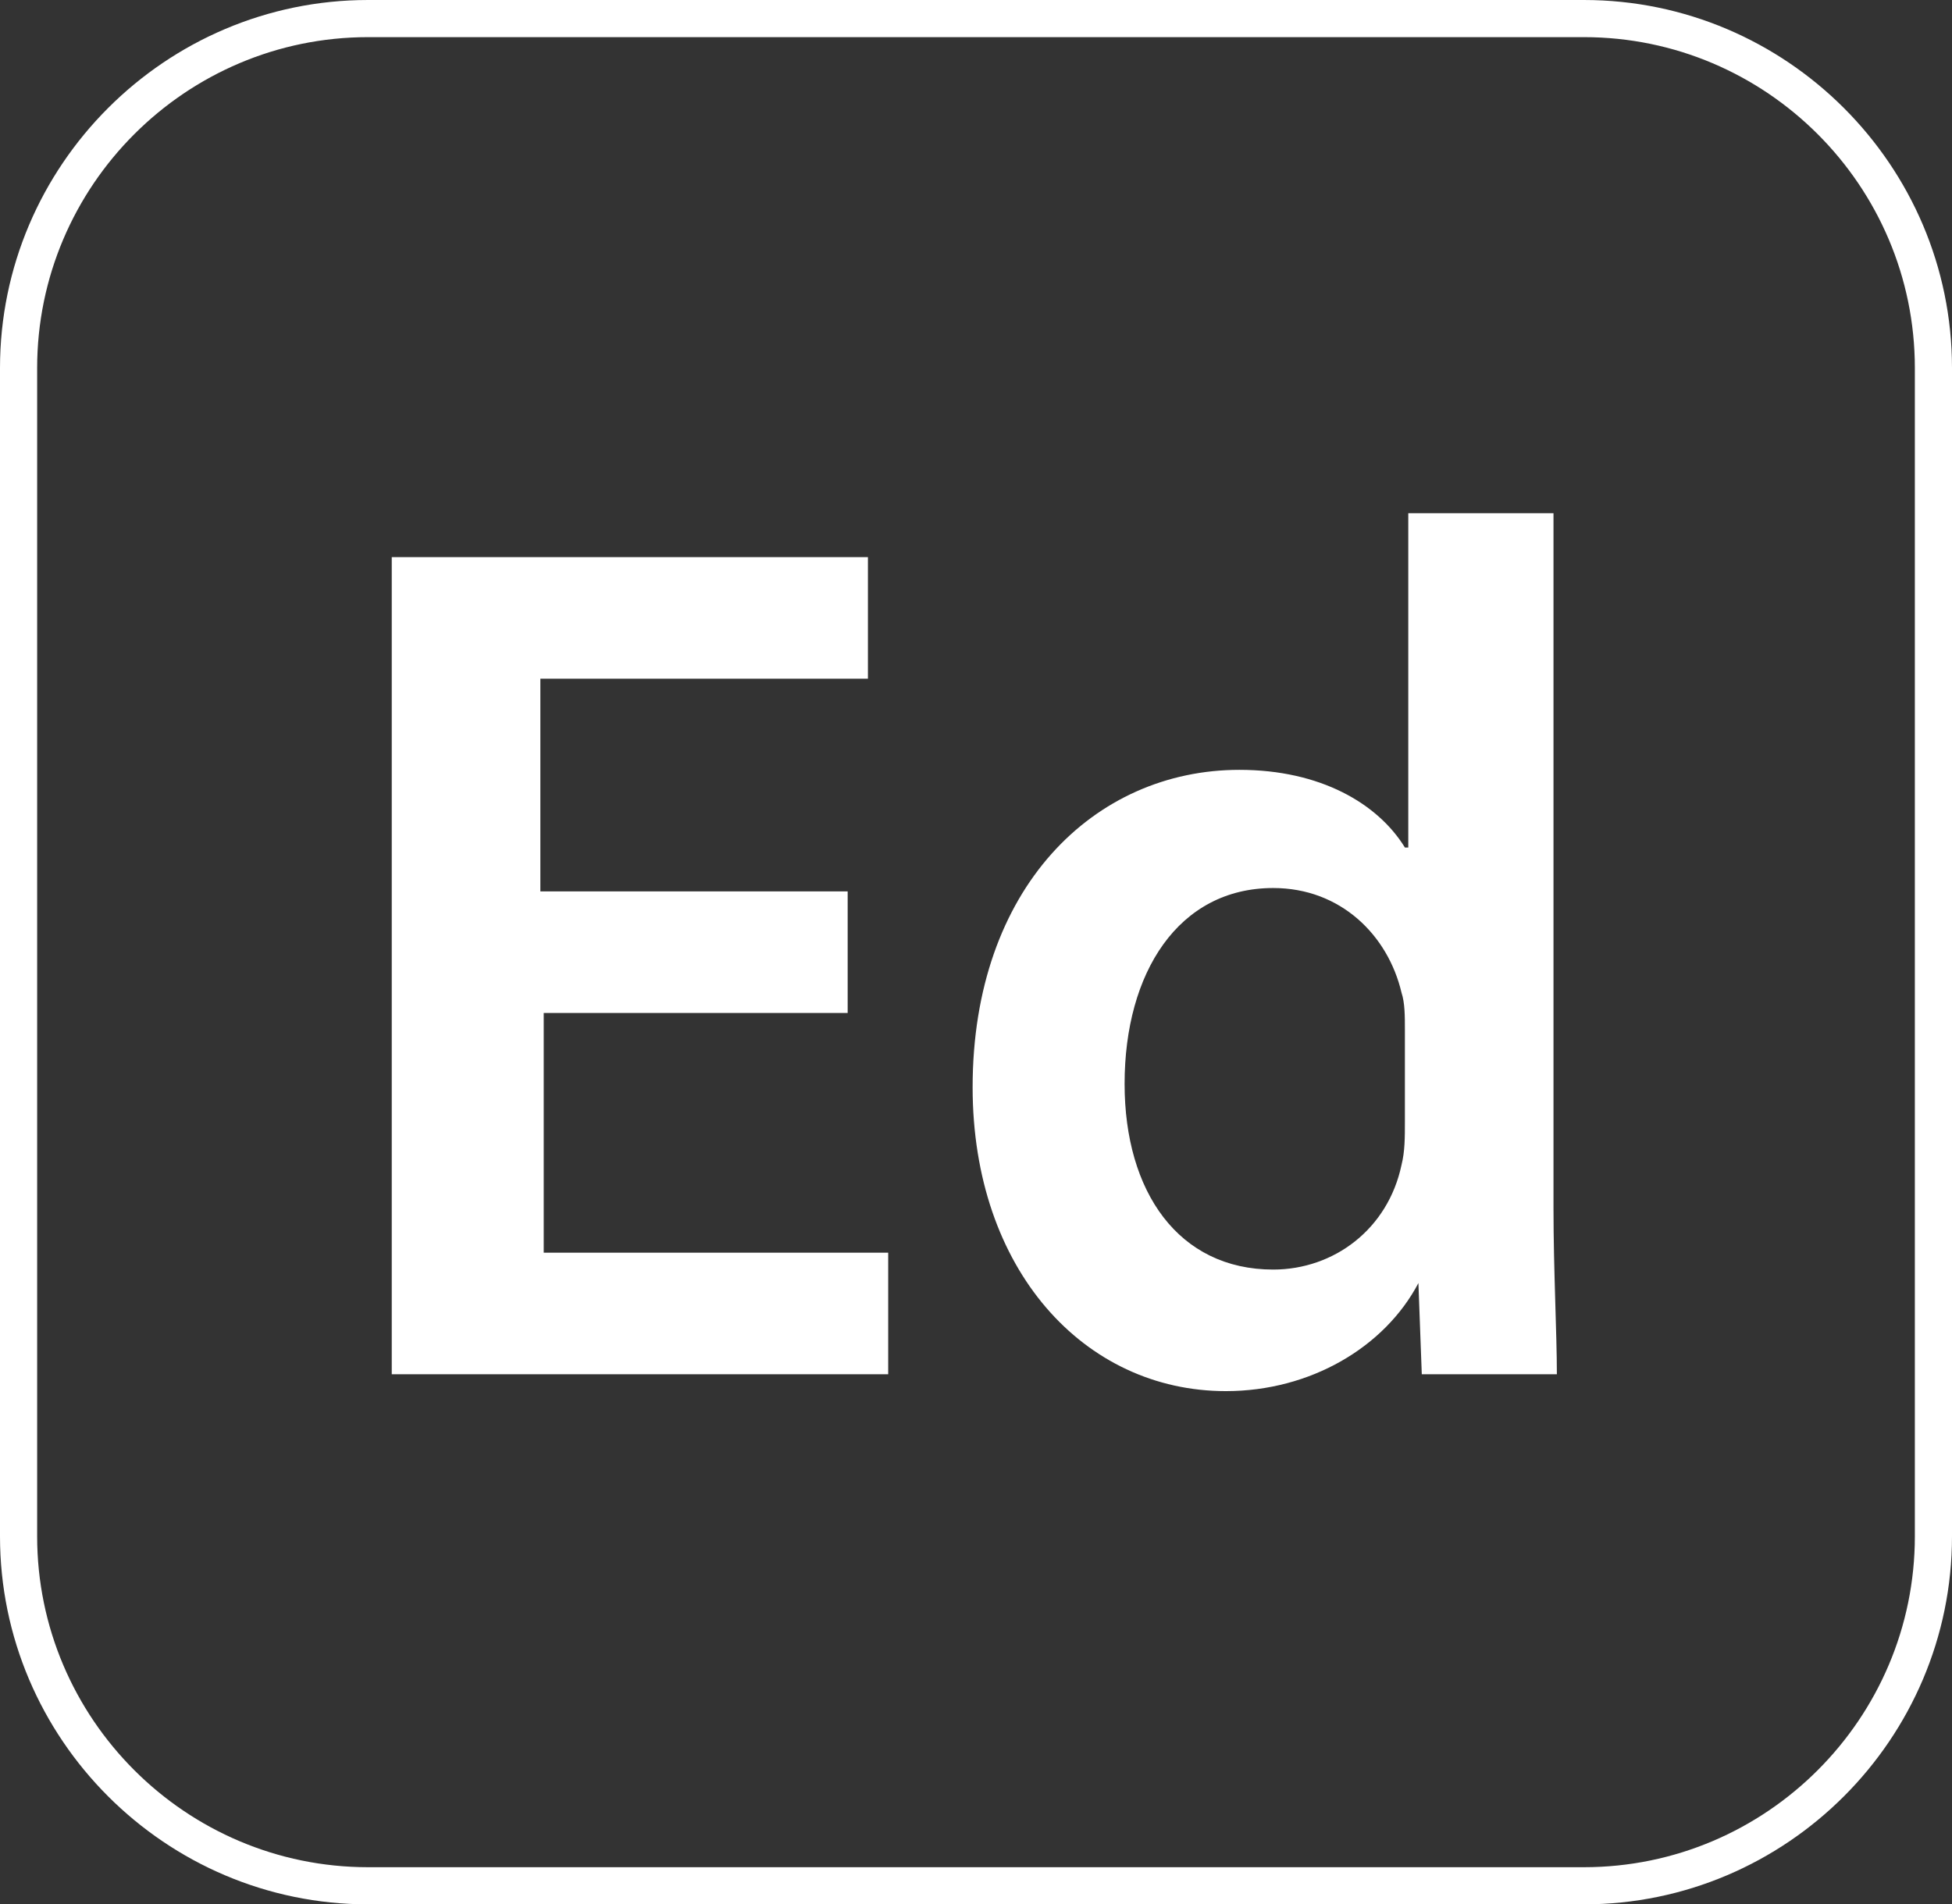 <?xml version="1.0" encoding="utf-8"?>
<!-- Generator: Adobe Illustrator 27.5.0, SVG Export Plug-In . SVG Version: 6.00 Build 0)  -->
<svg version="1.1" id="Layer_1" xmlns="http://www.w3.org/2000/svg" xmlns:xlink="http://www.w3.org/1999/xlink" x="0px" y="0px"
	 viewBox="0 0 57.8 56.4" style="enable-background:new 0 0 57.8 56.4;" xml:space="preserve">
<rect x="0" y="0" width="57.8" height="56.4" fill="#333333" stroke="none"/>
<style type="text/css">
	.st0{fill:#FFFFFF;}
</style>
<g>
	<g>
		<path class="st0" d="M46.9,56.4h-36C4.9,56.4,0,51.5,0,45.5V10.9C0,4.9,4.9,0,10.9,0h36c6,0,10.9,4.9,10.9,10.9v34.6
			C57.8,51.5,52.9,56.4,46.9,56.4 M10.9,1.1c-5.4,0-9.8,4.4-9.8,9.8v34.6c0,5.4,4.4,9.8,9.8,9.8h36c5.4,0,9.8-4.4,9.8-9.8V10.9
			c0-5.4-4.4-9.8-9.8-9.8C46.9,1.1,10.9,1.1,10.9,1.1z"/>
	</g>
	<g>
		<path class="st0" d="M25.2,30h-9.1v7.1h10.2v3.6H11.6V16.5h14.1v3.6h-9.7v6.3h9.1V30z"/>
		<path class="st0" d="M46,15.2v20.6c0,1.8,0.1,3.7,0.1,4.9h-4L42,38H42c-1,1.9-3.2,3.2-5.7,3.2c-4.2,0-7.5-3.6-7.5-9
			c0-5.9,3.6-9.4,7.9-9.4c2.4,0,4.1,1,4.9,2.3h0.1v-9.9L46,15.2L46,15.2z M41.6,30.5c0-0.4,0-0.8-0.1-1.1c-0.4-1.7-1.8-3.1-3.8-3.1
			c-2.8,0-4.4,2.5-4.4,5.8c0,3.2,1.6,5.5,4.4,5.5c1.8,0,3.4-1.2,3.8-3.1c0.1-0.4,0.1-0.8,0.1-1.3L41.6,30.5L41.6,30.5z"/>
	</g>
</g>
</svg>
